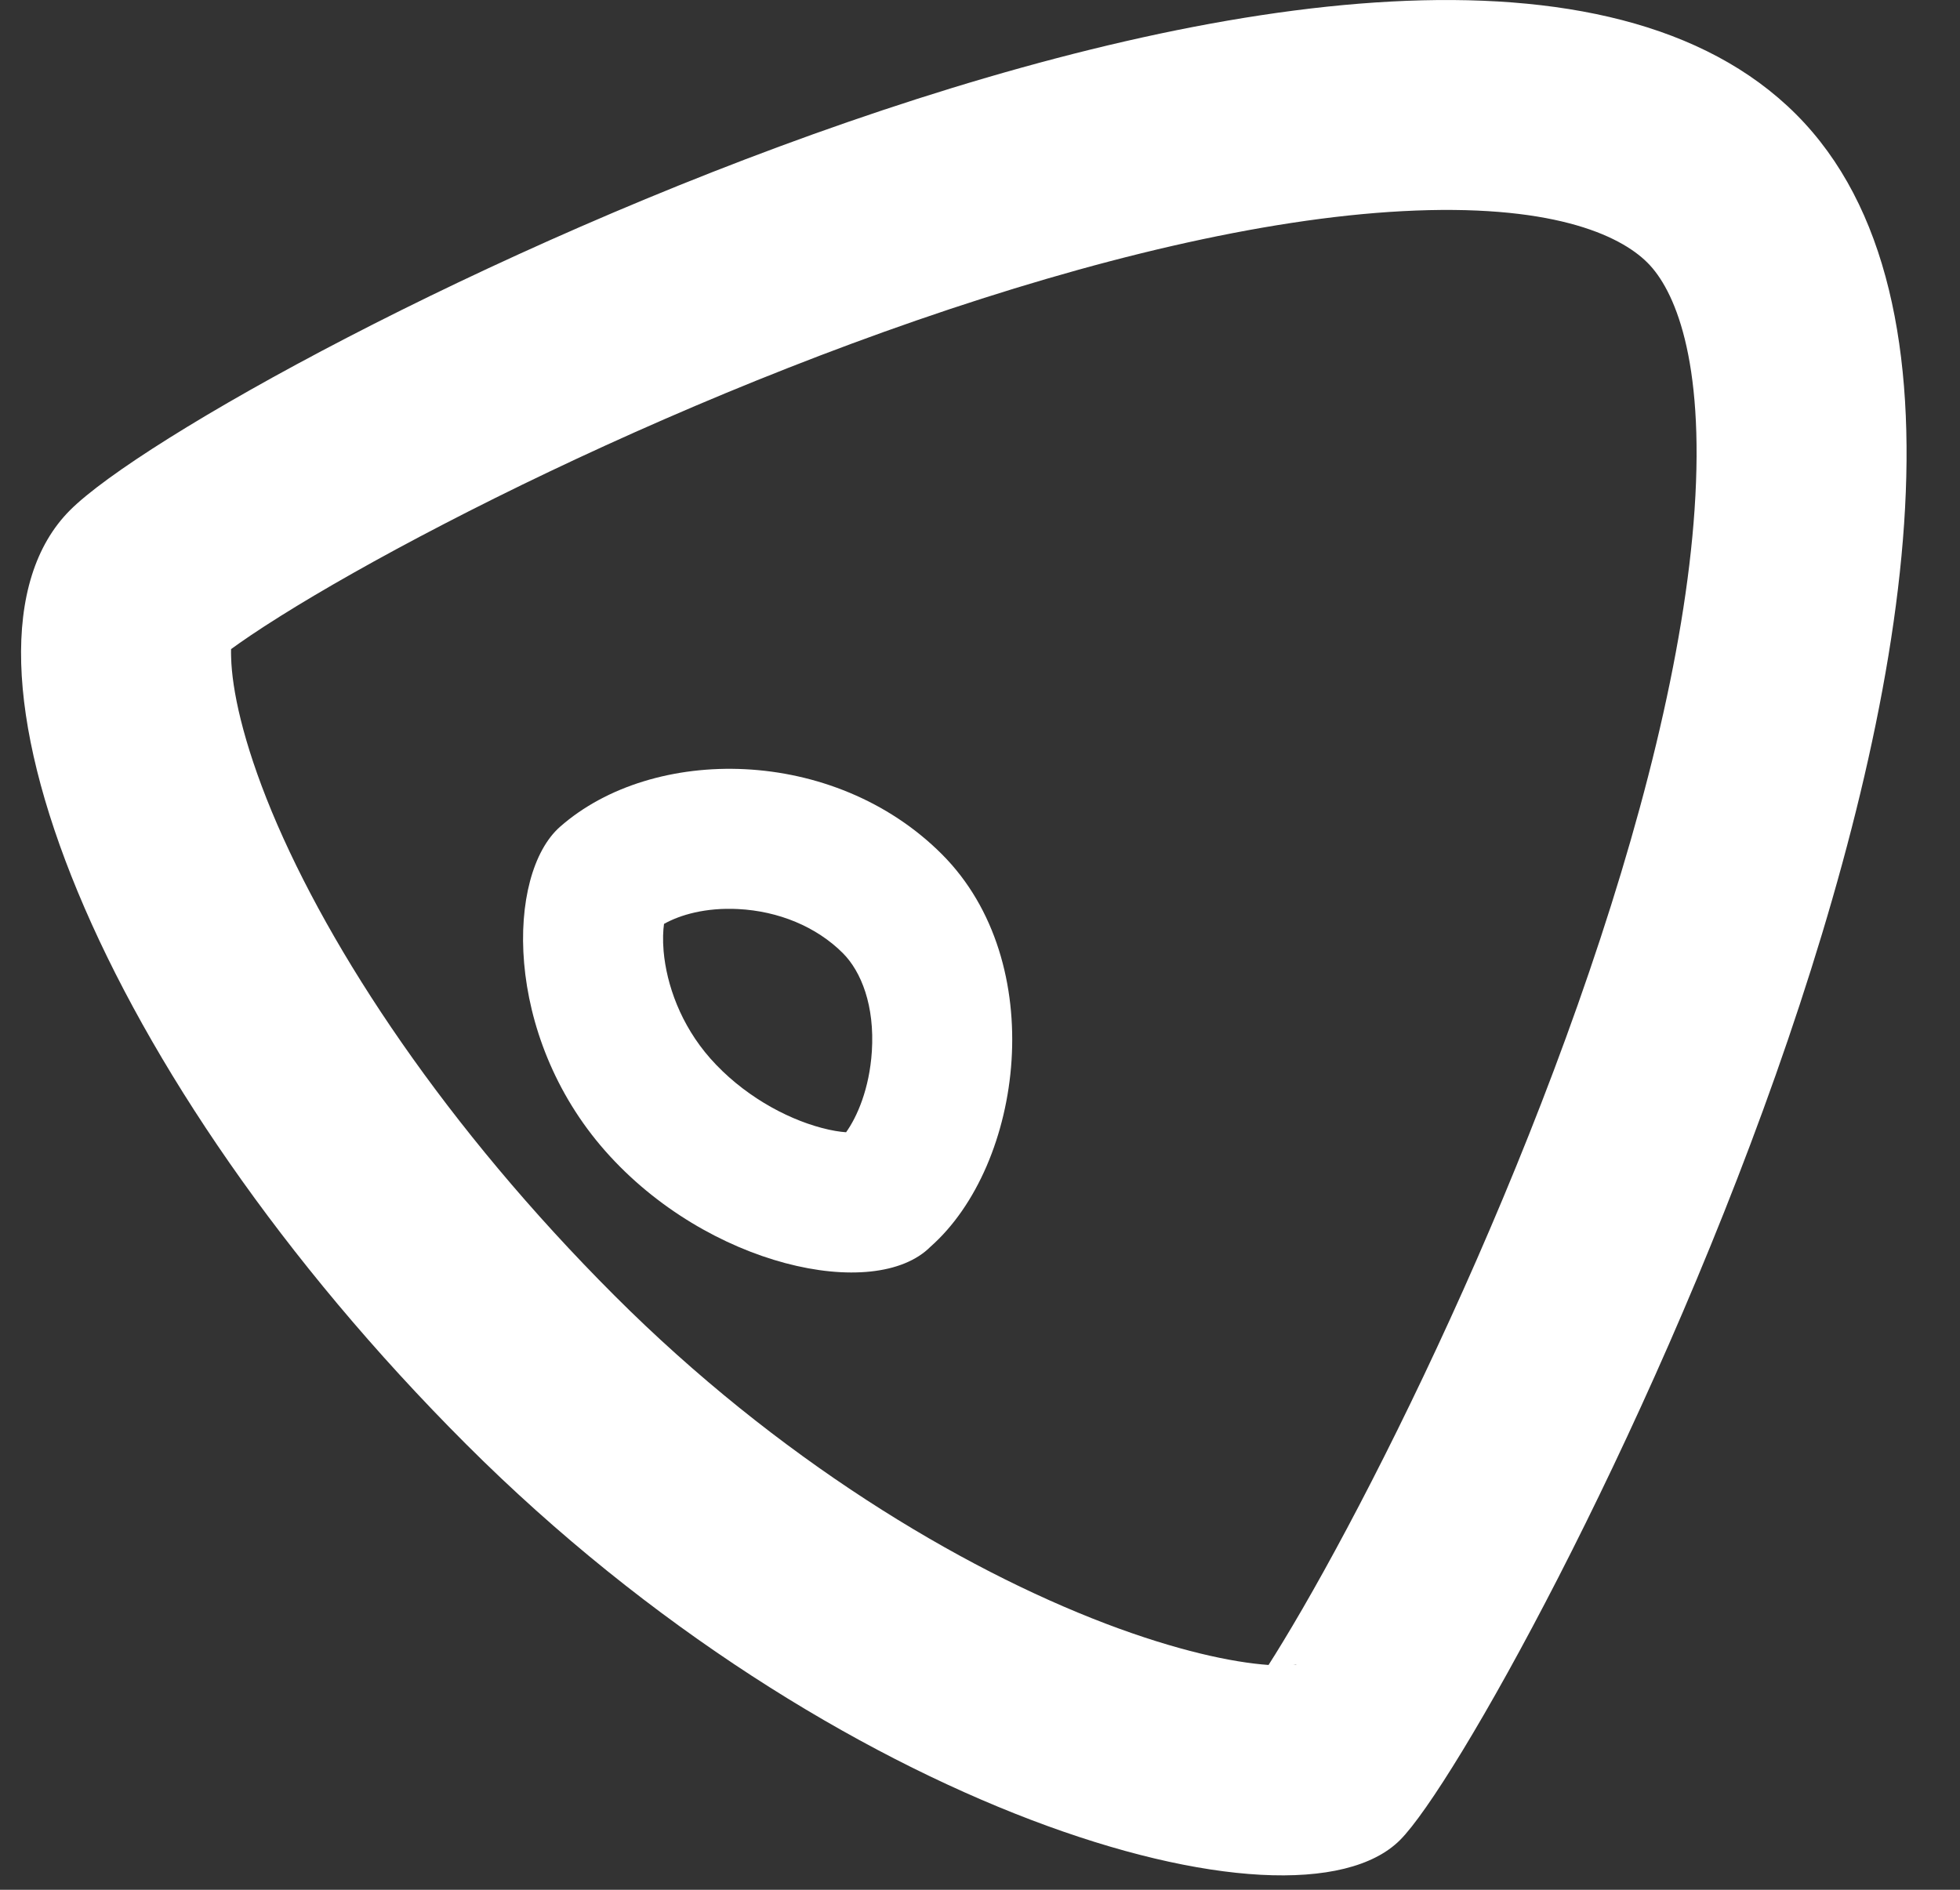 <svg width="28" height="27" viewBox="0 0 28 27" fill="none" xmlns="http://www.w3.org/2000/svg">
<rect x="0" y="0" width="28" height="27" fill="#333333" stroke="none"/>
<path fill-rule="evenodd" clip-rule="evenodd" d="M8.646 16.444C10.107 18.101 12.5 18.605 13.291 17.814C14.619 16.643 15.001 13.75 13.455 12.204C11.909 10.658 9.328 10.643 8 11.813C7.233 12.49 7.185 14.787 8.646 16.444ZM11.735 16.114C11.883 16.154 12.001 16.171 12.087 16.177C12.243 15.959 12.42 15.559 12.455 15.022C12.497 14.367 12.303 13.881 12.041 13.618C11.662 13.239 11.12 13.017 10.545 12.988C10.08 12.964 9.716 13.071 9.486 13.2C9.473 13.292 9.466 13.423 9.48 13.589C9.522 14.068 9.724 14.642 10.146 15.121C10.599 15.634 11.211 15.975 11.735 16.114ZM9.517 13.067C9.517 13.067 9.516 13.072 9.512 13.079C9.515 13.071 9.517 13.067 9.517 13.067Z" fill="white"/>
<path fill-rule="evenodd" clip-rule="evenodd" d="M25.658 1.633C30.904 6.879 21.524 24.765 20.001 26.289C18.477 27.813 11.904 25.879 6.658 20.633C1.411 15.386 -1 9.29 1.001 7.289C3.001 5.289 20.411 -3.614 25.658 1.633ZM23.536 3.754C23.914 4.131 24.355 5.116 24.208 7.281C24.069 9.333 23.437 11.818 22.539 14.357C21.652 16.869 20.557 19.287 19.595 21.163C19.115 22.1 18.679 22.879 18.332 23.45C18.252 23.582 18.182 23.694 18.122 23.788C17.609 23.752 16.814 23.585 15.794 23.197C13.705 22.401 11.107 20.84 8.779 18.511C6.378 16.11 4.713 13.594 3.882 11.594C3.464 10.584 3.314 9.844 3.302 9.395C3.3 9.348 3.3 9.308 3.301 9.274C3.441 9.172 3.67 9.013 4.012 8.799C4.606 8.427 5.398 7.976 6.34 7.488C8.226 6.51 10.62 5.434 13.093 4.578C15.594 3.713 18.026 3.124 20.033 3.017C22.135 2.905 23.13 3.347 23.536 3.754ZM18.524 23.781C18.525 23.782 18.51 23.786 18.476 23.789C18.506 23.781 18.523 23.78 18.524 23.781ZM3.318 9.113C3.319 9.113 3.317 9.118 3.314 9.128C3.317 9.117 3.318 9.113 3.318 9.113Z" fill="white"/>
</svg>
